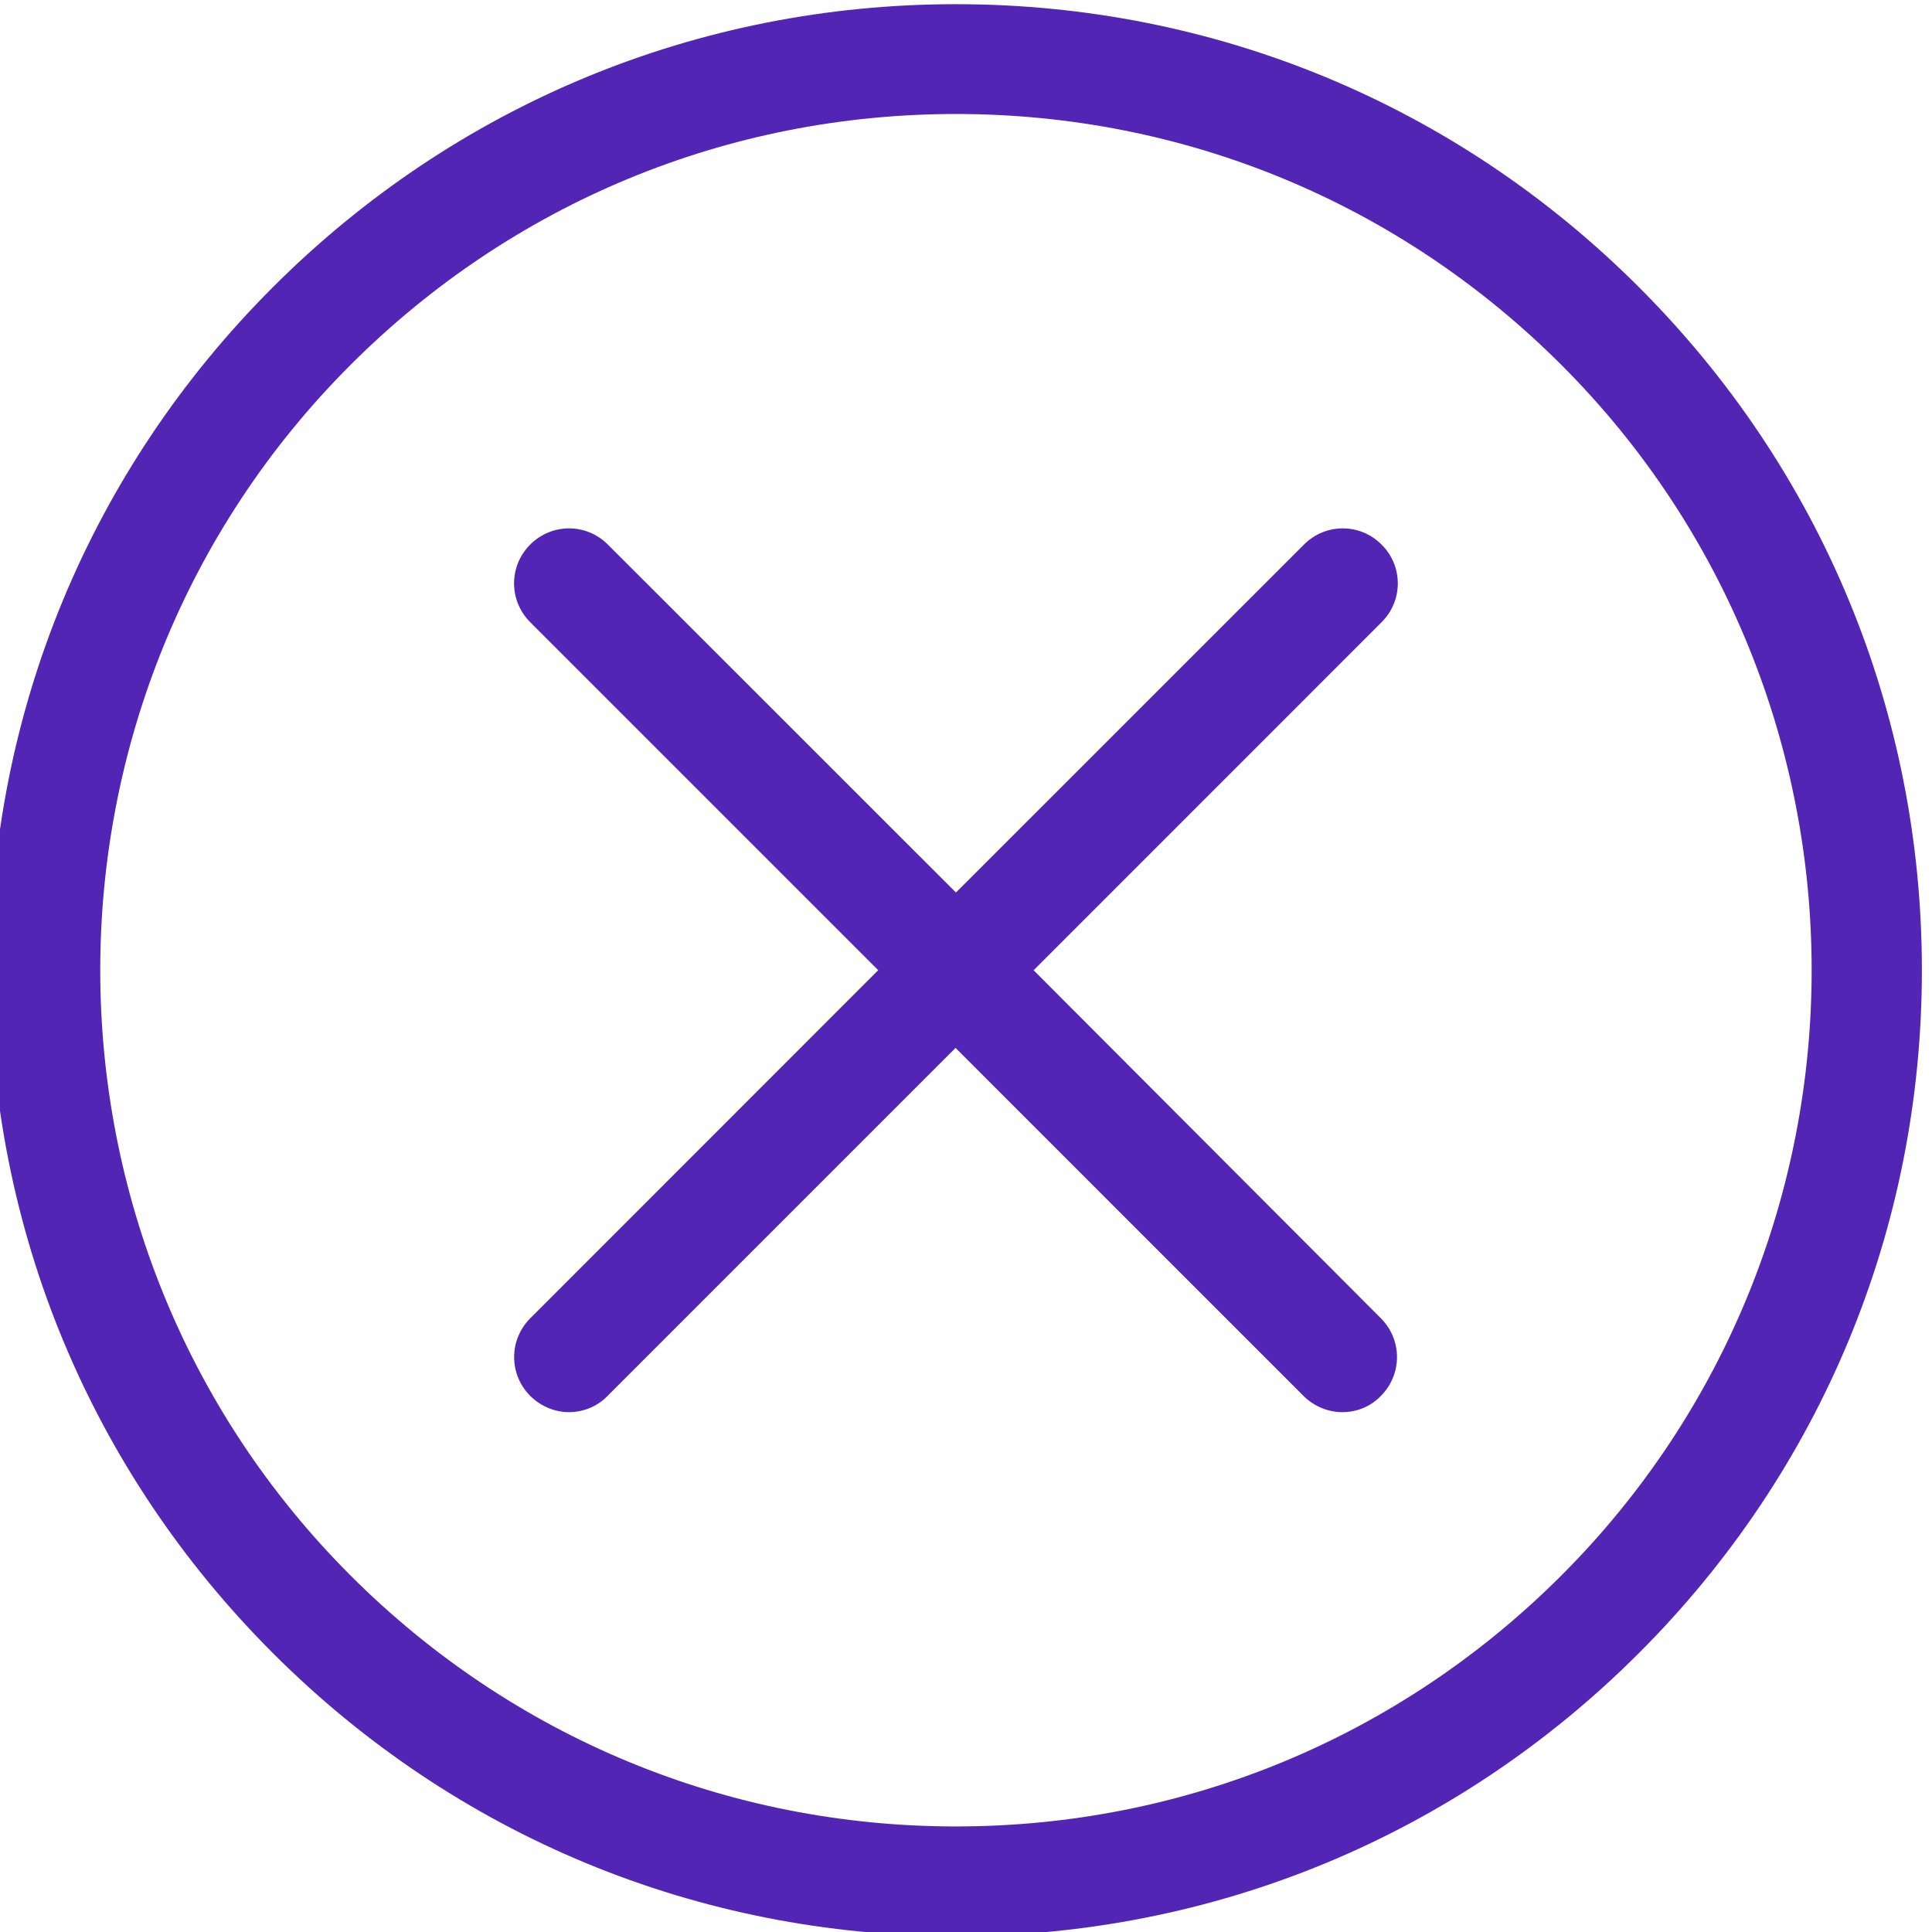 <?xml version="1.0" encoding="utf-8"?>
<!-- Generator: Adobe Illustrator 14.0.0, SVG Export Plug-In . SVG Version: 6.00 Build 43363)  -->
<!DOCTYPE svg PUBLIC "-//W3C//DTD SVG 1.1//EN" "http://www.w3.org/Graphics/SVG/1.1/DTD/svg11.dtd">
<svg version="1.1" id="Layer_1" xmlns="http://www.w3.org/2000/svg" xmlns:xlink="http://www.w3.org/1999/xlink" x="0px" y="0px"
	 width="30px" height="30px" viewBox="0 0 30 30" enable-background="new 0 0 30 30" xml:space="preserve">
<g>
	<g>
		<path fill="#5225B5" d="M25.449,4.459c-2.834-2.835-6.597-4.394-10.605-4.394S7.072,1.625,4.238,4.459
			c-2.835,2.834-4.395,6.597-4.395,10.606s1.56,7.771,4.395,10.605c2.834,2.835,6.597,4.395,10.605,4.395s7.771-1.56,10.605-4.395
			c2.836-2.834,4.395-6.597,4.395-10.605S28.285,7.294,25.449,4.459z M24.244,24.465c-2.514,2.513-5.853,3.896-9.4,3.896
			s-6.887-1.383-9.4-3.896c-5.183-5.183-5.183-13.617,0-18.8c2.513-2.512,5.852-3.895,9.4-3.895s6.887,1.383,9.4,3.895
			C29.427,10.848,29.427,19.282,24.244,24.465z"/>
		<path fill="#5225B5" d="M21.453,8.456c-0.334-0.335-0.871-0.335-1.205,0l-5.404,5.403L9.439,8.456
			c-0.334-0.335-0.871-0.335-1.206,0c-0.334,0.334-0.334,0.871,0,1.205l5.404,5.404L8.234,20.47c-0.334,0.335-0.334,0.871,0,1.206
			c0.165,0.164,0.385,0.252,0.6,0.252c0.214,0,0.436-0.082,0.6-0.252l5.404-5.404l5.403,5.404c0.165,0.164,0.386,0.252,0.601,0.252
			c0.221,0,0.436-0.082,0.6-0.252c0.334-0.335,0.334-0.871,0-1.206l-5.392-5.404l5.403-5.404
			C21.789,9.327,21.789,8.791,21.453,8.456z"/>
	</g>
</g>
</svg>
